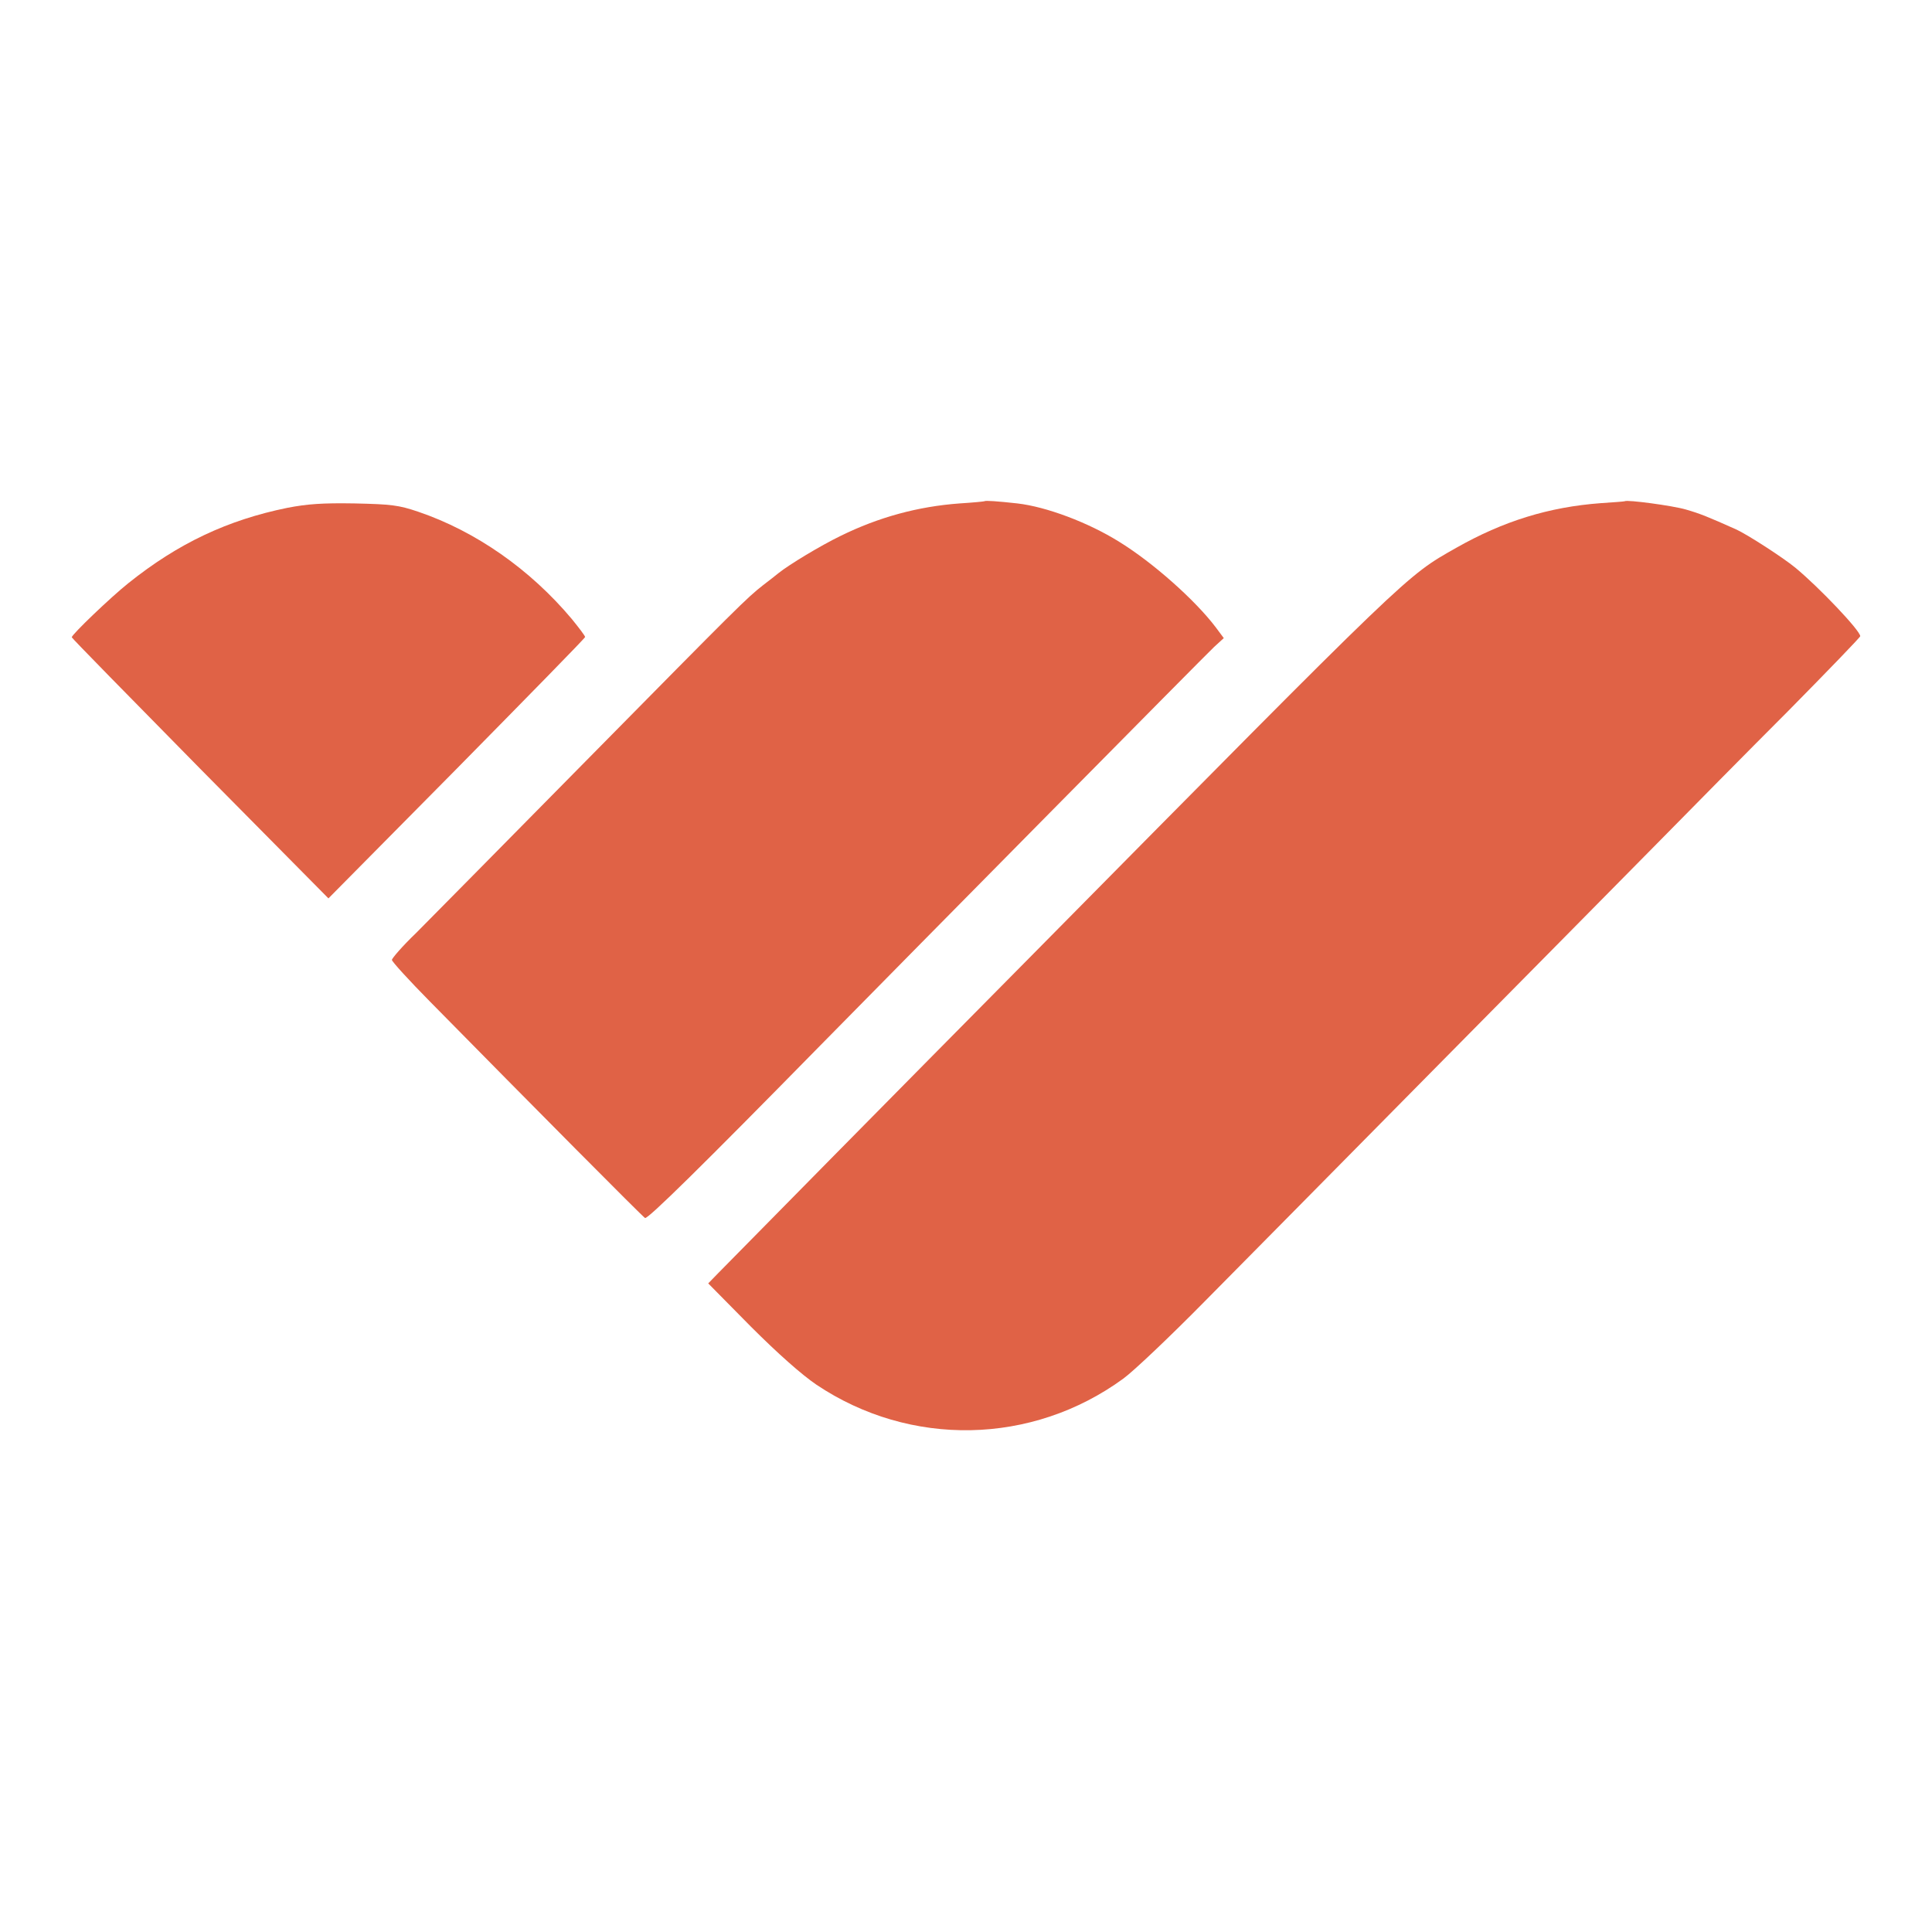 <?xml version="1.0" standalone="no"?>
<!DOCTYPE svg PUBLIC "-//W3C//DTD SVG 20010904//EN"
 "http://www.w3.org/TR/2001/REC-SVG-20010904/DTD/svg10.dtd">
<svg version="1.0" xmlns="http://www.w3.org/2000/svg"
 width="700pt" height="700pt" viewBox="0 0 700 700"
 preserveAspectRatio="xMidYMid meet">
<g transform="translate(0,700) scale(0.1,-0.1)"
fill="#e06246" stroke="none">
<path d="M3567 5184 c-1 -1 -42 -5 -90 -8 -151 -11 -294 -50 -432 -118 -72
-35 -185 -103 -225 -135 -8 -7 -33 -26 -55 -43 -61 -48 -83 -70 -645 -640
-289 -293 -564 -572 -612 -620 -49 -47 -88 -92 -88 -98 0 -6 62 -74 138 -151
374 -380 770 -779 779 -784 9 -6 210 192 633 623 350 356 1397 1416 1429 1446
l35 32 -29 39 c-74 98 -228 235 -350 310 -112 70 -264 127 -369 139 -72 8
-116 11 -119 8z"/>
<path d="M5887 5184 c-1 -1 -40 -4 -87 -7 -188 -14 -353 -65 -524 -162 -183
-104 -153 -75 -1539 -1478 -493 -498 -1033 -1046 -1135 -1150 l-36 -37 154
-156 c99 -99 185 -175 238 -211 340 -228 782 -219 1112 22 36 26 169 152 295
280 127 128 498 504 825 835 327 331 693 701 813 823 120 122 335 340 478 483
142 144 259 265 259 269 0 20 -148 176 -235 248 -45 37 -175 121 -215 139
-103 46 -130 57 -182 72 -48 14 -213 36 -221 30z"/>
<path d="M1041 5160 c-216 -44 -395 -128 -576 -273 -64 -51 -205 -186 -205
-196 0 -3 210 -217 465 -476 l465 -470 465 470 c255 259 465 473 465 477 0 4
-22 33 -48 65 -151 180 -348 318 -557 389 -71 24 -97 27 -230 30 -116 2 -172
-2 -244 -16z"/>
</g>
</svg>
